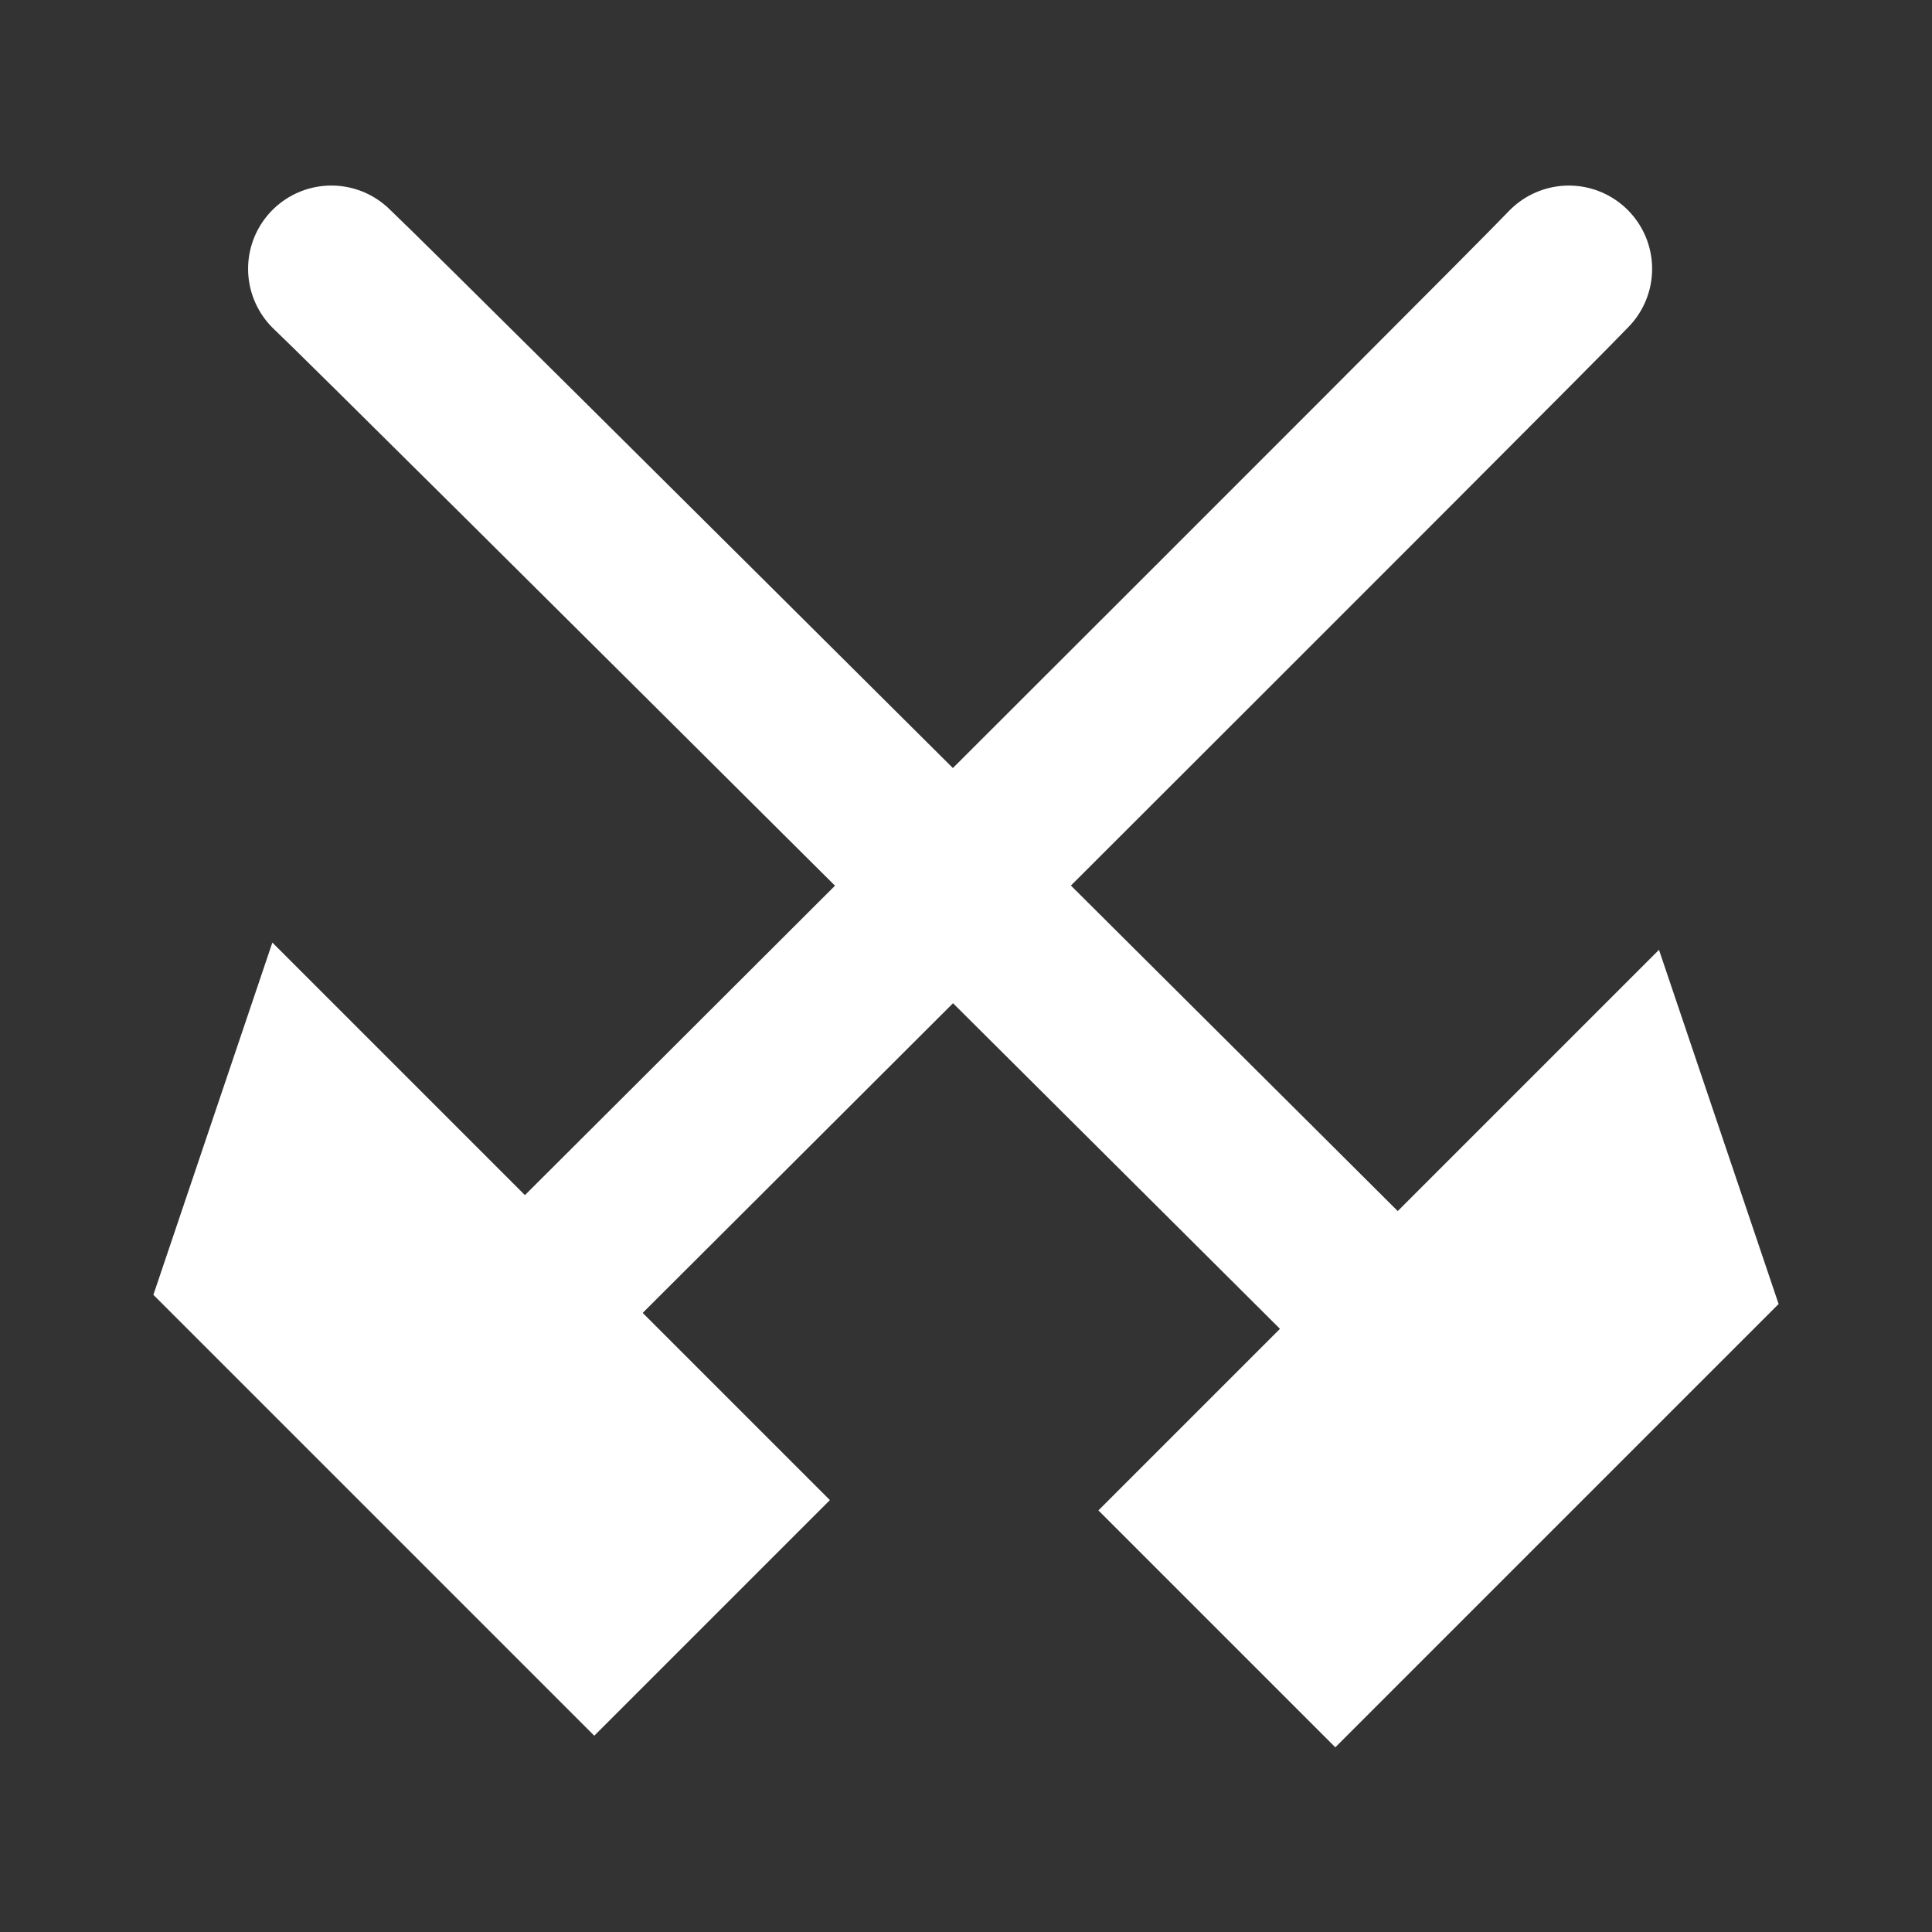 <svg width="48" height="48" viewBox="0 0 580 580" fill="none" xmlns="http://www.w3.org/2000/svg">
<rect x="0" y="0" width="580" height="580" fill="#333333" stroke="none"/>
<path d="M470.978 80.707C456.696 95.829 158.874 392.811 158.874 392.811" stroke="white" stroke-width="50" stroke-linecap="round" />
<path d="M99.478 80.702C115.395 95.643 427.979 407.201 427.979 407.201" stroke="white" stroke-width="50" stroke-linecap="round" />
<path d="M400.868 524.553L533.952 391.469L498.04 285.143L329.749 453.434L400.868 524.553Z" fill="white" />
<path d="M178.407 521.072L46.048 388.713L81.764 282.966L249.139 450.341L178.407 521.072Z" fill="white" />
</svg>